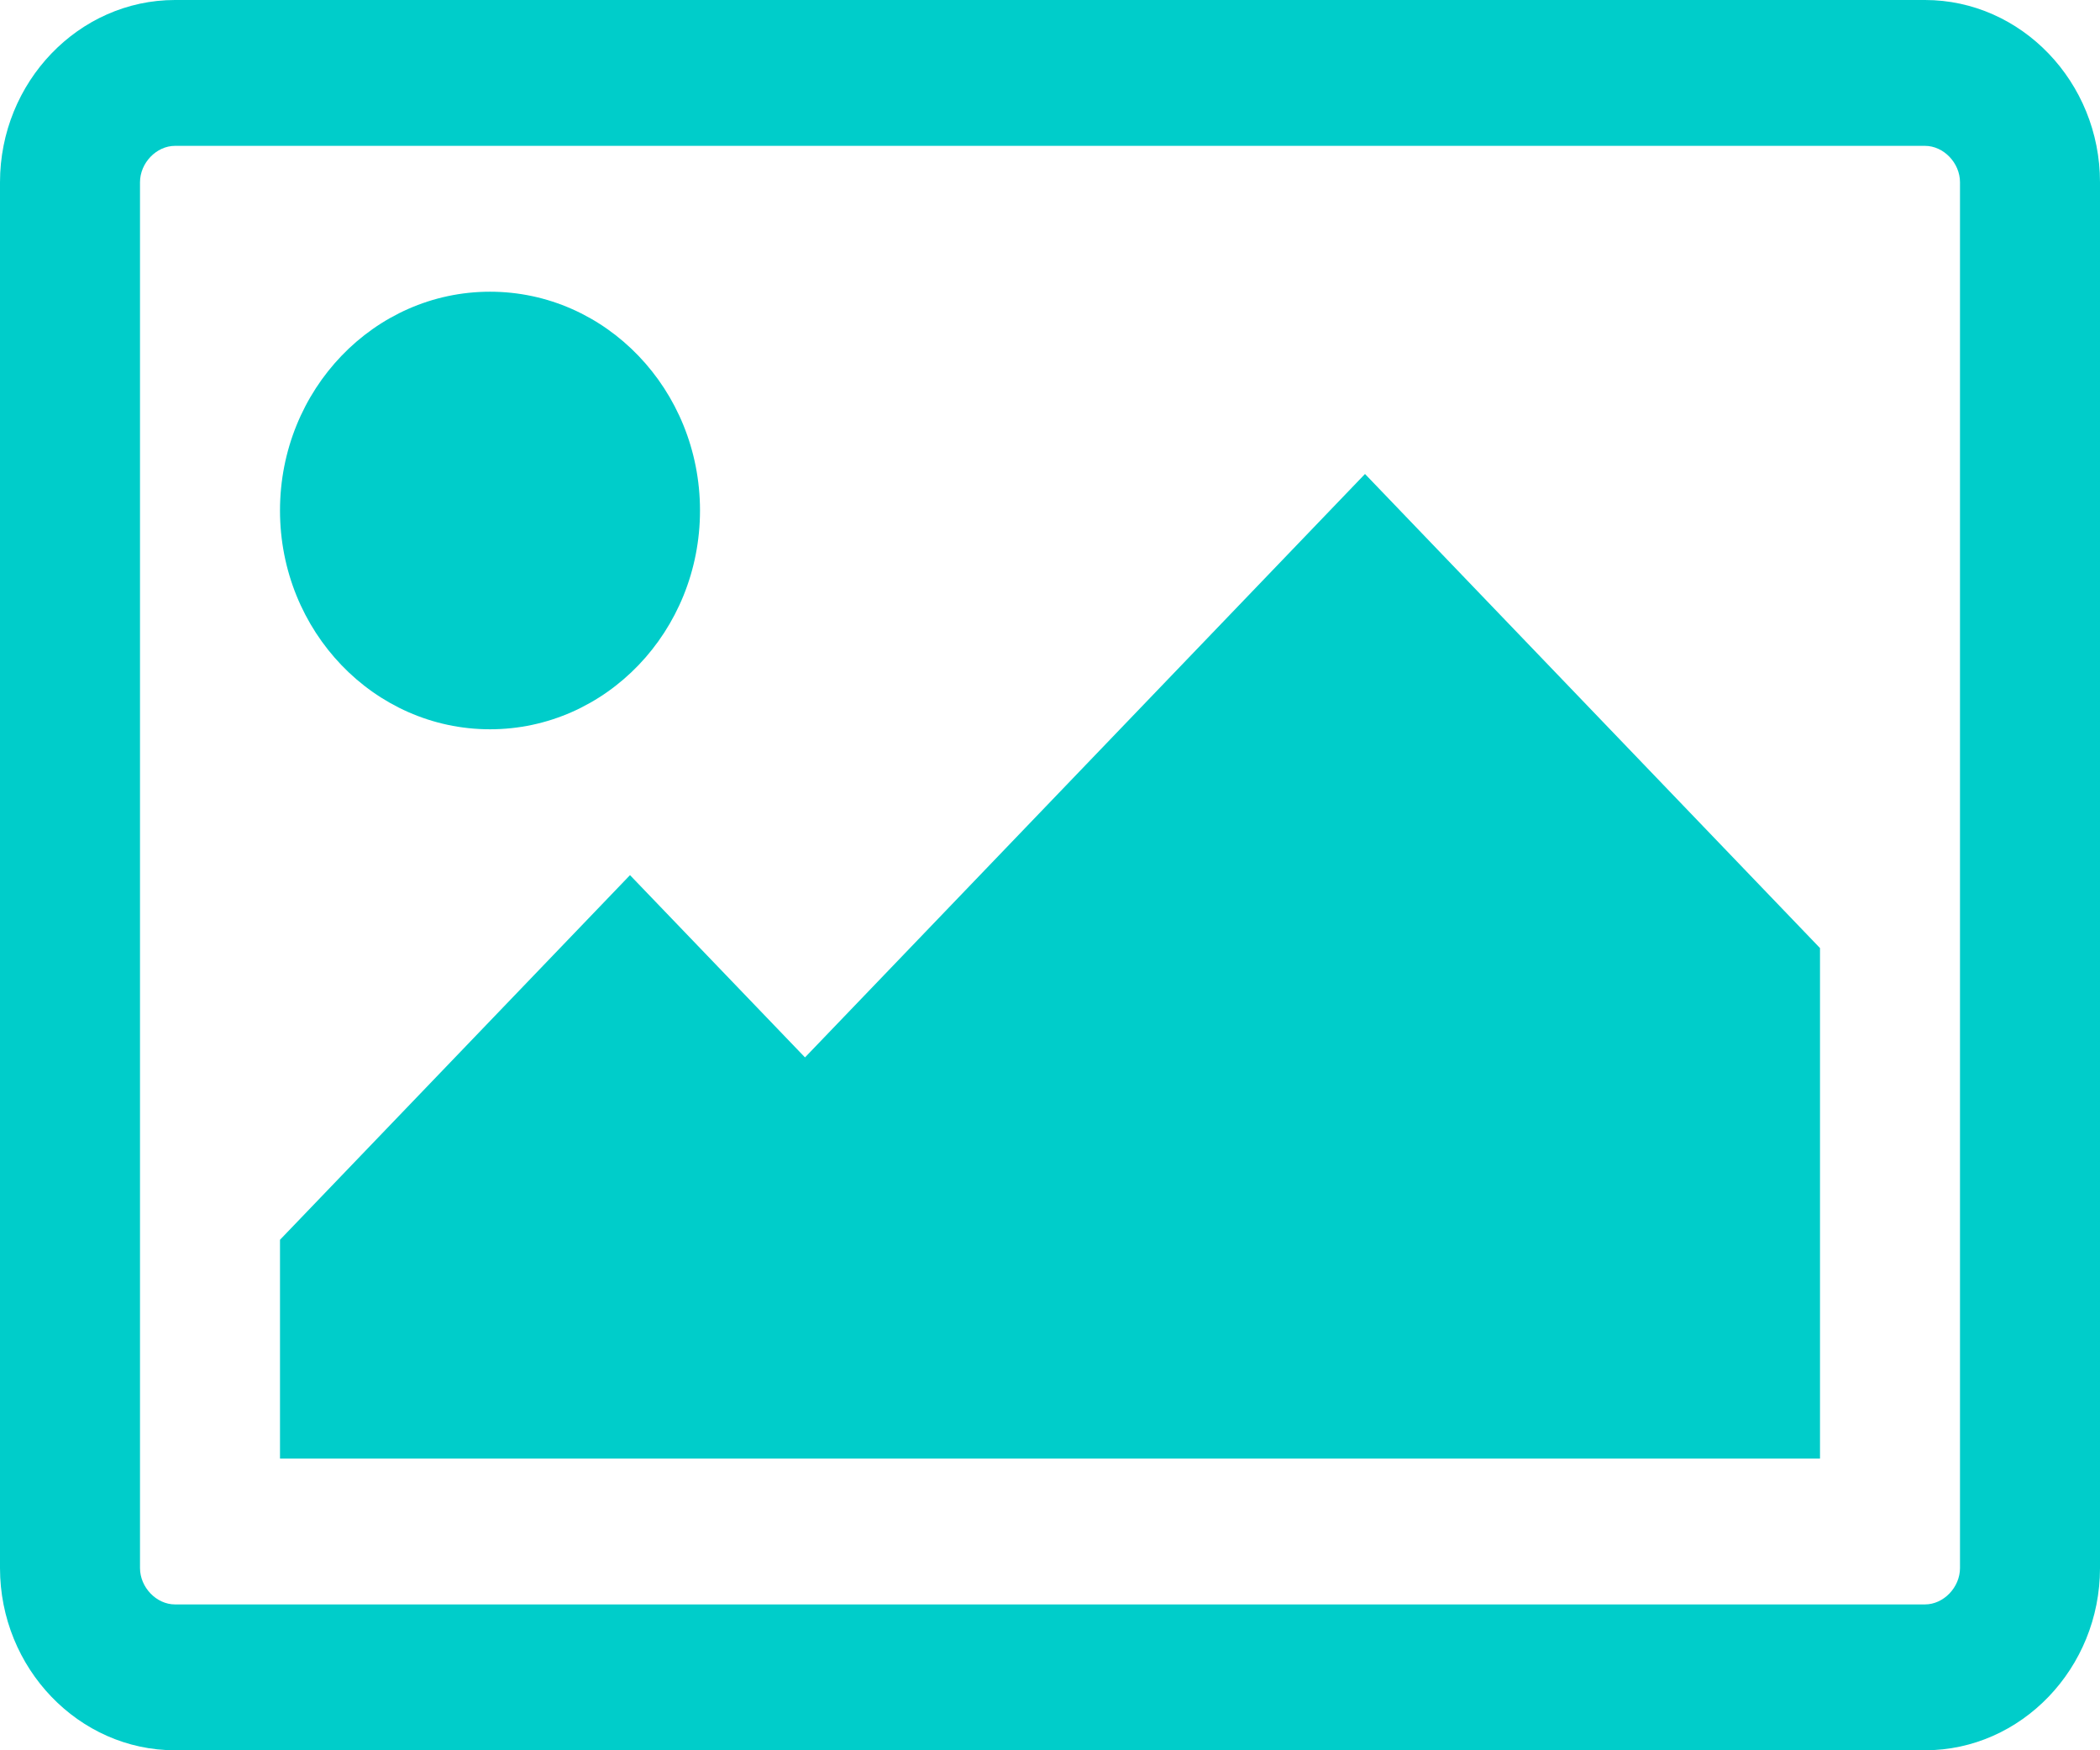 <?xml version="1.0" encoding="UTF-8"?>
<svg width="18px" height="15px" viewBox="0 0 18 15" version="1.1" xmlns="http://www.w3.org/2000/svg" xmlns:xlink="http://www.w3.org/1999/xlink">
    <!-- Generator: Sketch 52.2 (67145) - http://www.bohemiancoding.com/sketch -->
    <title>Picture Outlined - FontAwesome</title>
    <desc>Created with Sketch.</desc>
    <g id="前台页面2.0" stroke="none" stroke-width="1" fill="none" fill-rule="evenodd">
        <g id="HR最后知晓界面（请假大于24.5小时）-请假-通用--已办事项" transform="translate(-447, -399)" fill="#00CDCA">
            <path d="M453,403.375 C453,404.41 452.194,405.25 451.2,405.25 C450.206,405.25 449.4,404.41 449.4,403.375 C449.4,402.34 450.206,401.5 451.2,401.5 C452.194,401.5 453,402.34 453,403.375 Z M462.6,407.125 L462.6,411.5 L449.4,411.5 L449.4,409.625 L452.4,406.5 L453.9,408.062 L458.7,403.062 L462.6,407.125 Z M463.5,400.25 L448.5,400.25 C448.341,400.25 448.2,400.396 448.2,400.562 L448.2,412.438 C448.2,412.604 448.341,412.75 448.5,412.75 L463.5,412.75 C463.659,412.75 463.8,412.604 463.8,412.438 L463.8,400.562 C463.8,400.396 463.659,400.25 463.5,400.25 Z M465,400.562 L465,412.438 C465,413.297 464.325,414 463.5,414 L448.5,414 C447.675,414 447,413.297 447,412.438 L447,400.562 C447,399.703 447.675,399 448.5,399 L463.5,399 C464.325,399 465,399.703 465,400.562 Z" id="Picture-Outlined---FontAwesome"></path>
        </g>
    </g>
</svg>